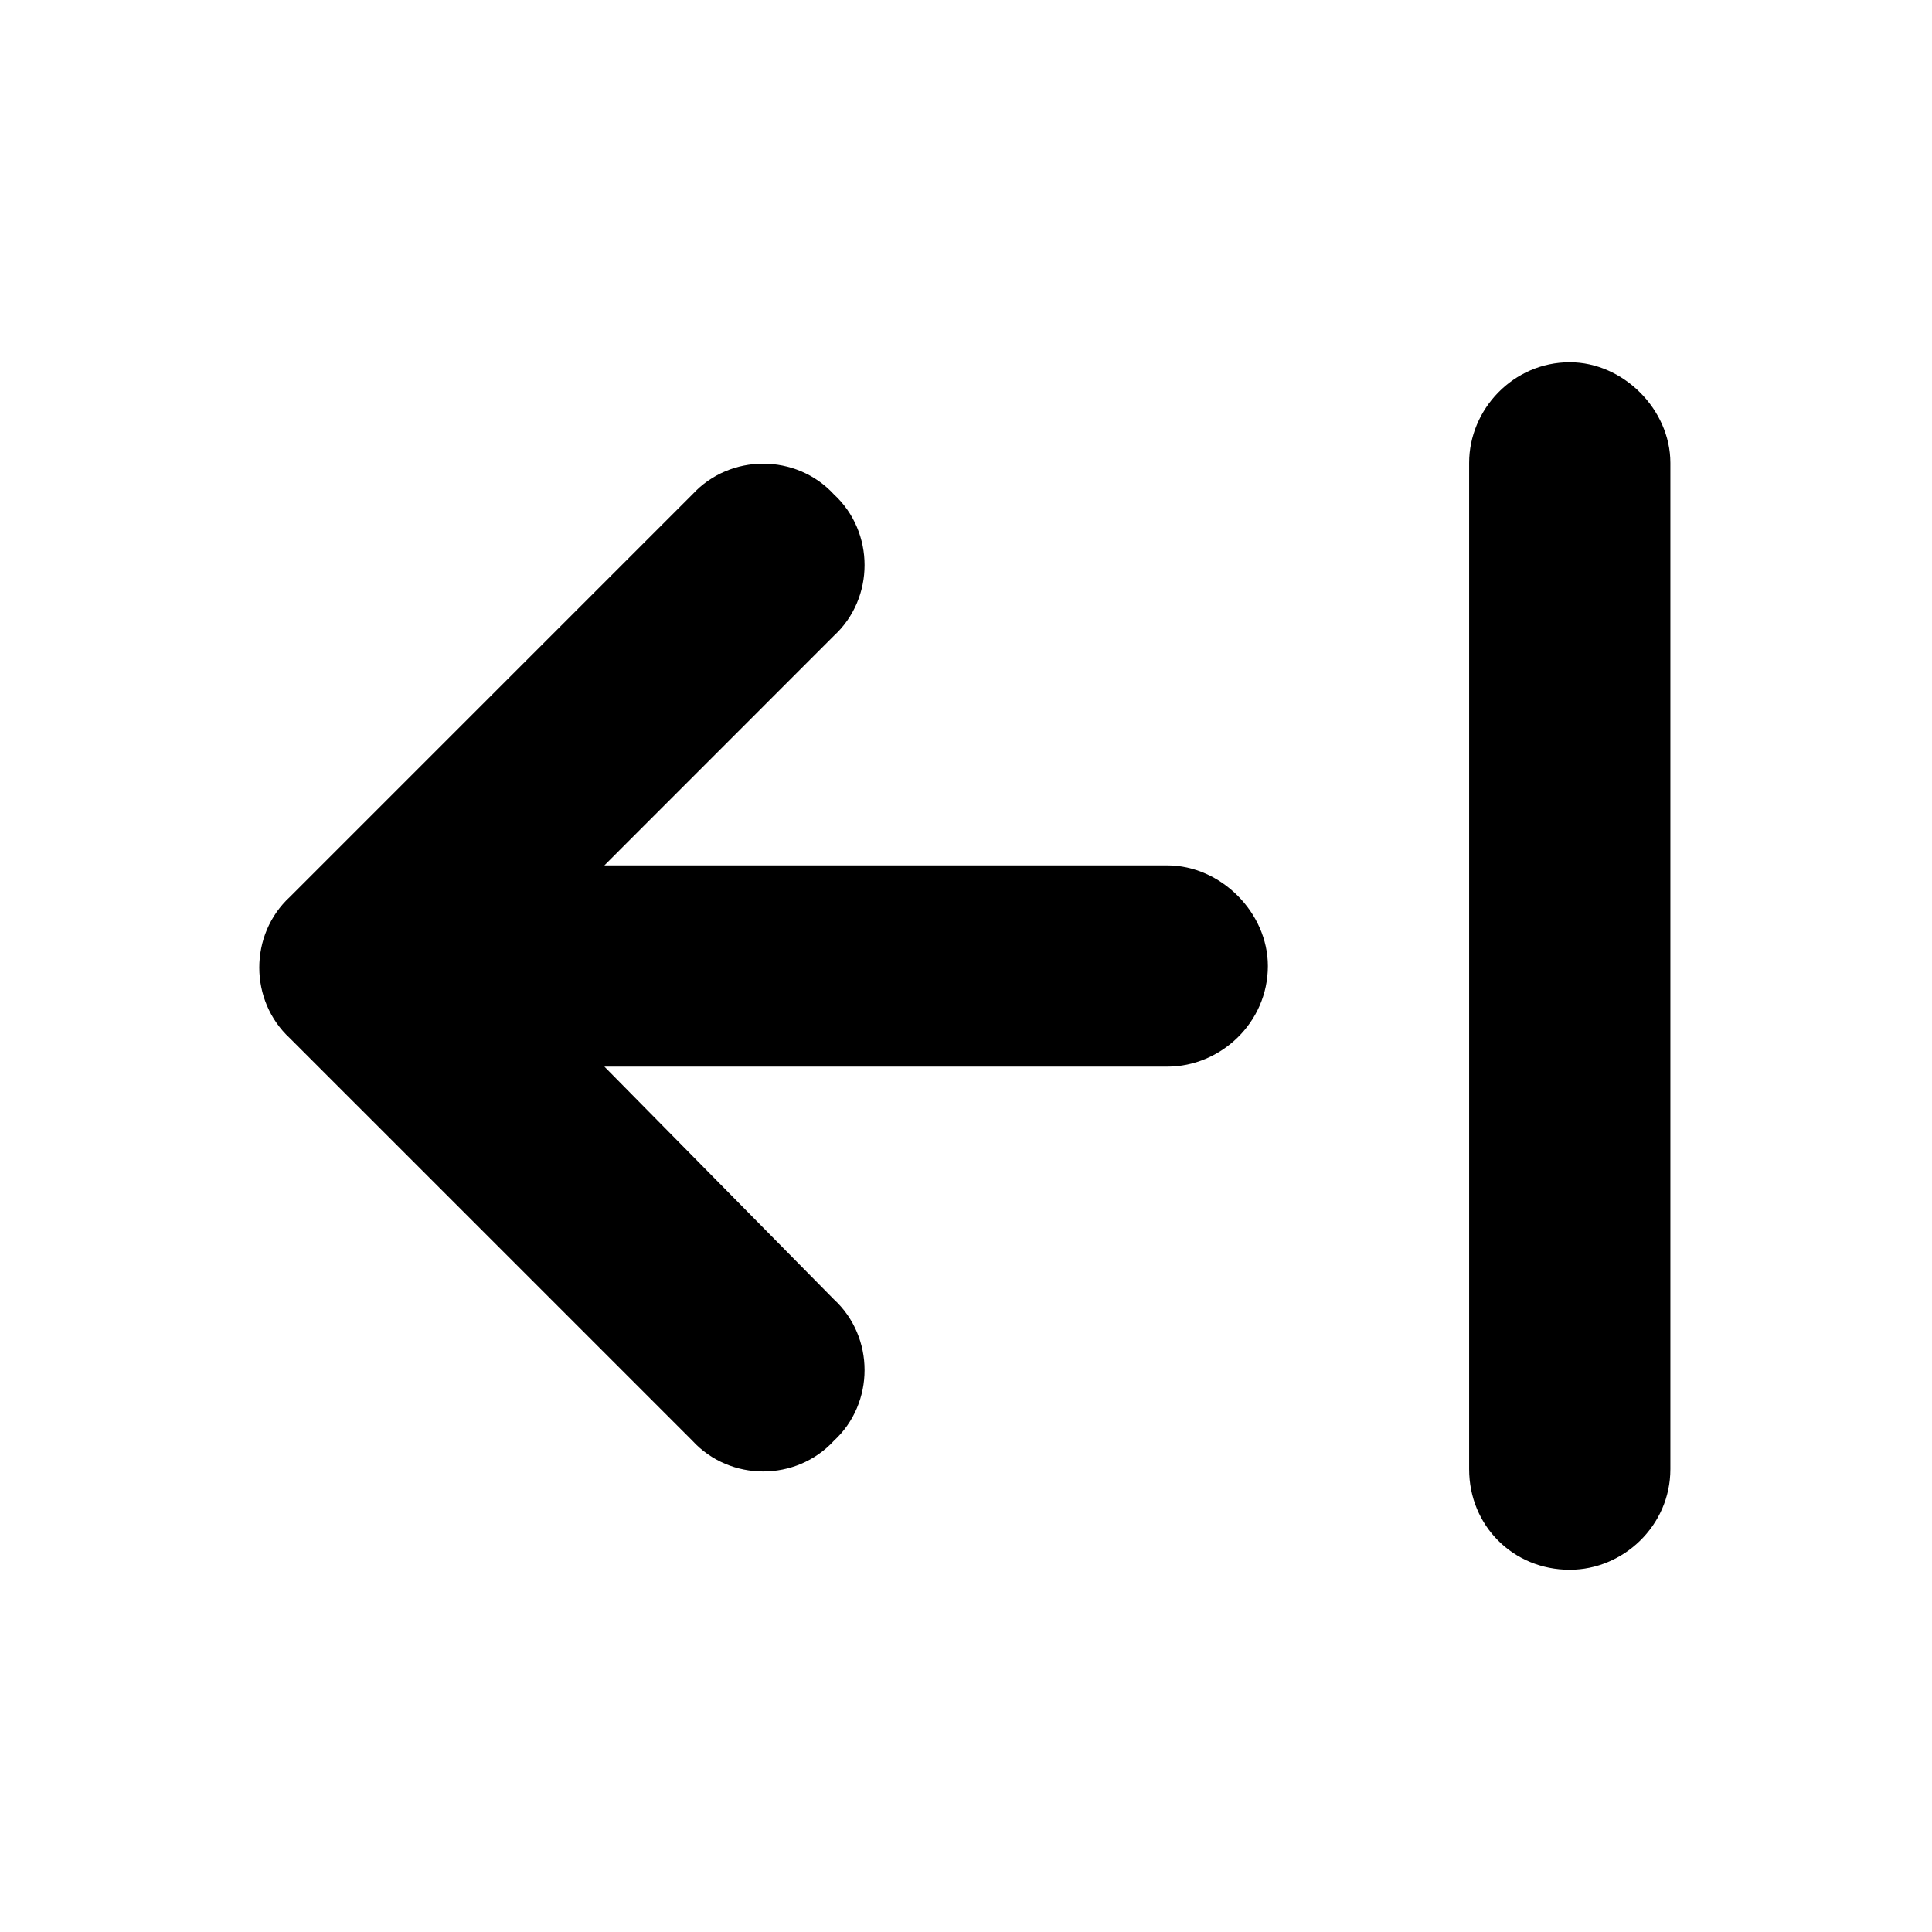 <svg width="24" height="24" viewBox="0 0 24 24" fill="none" xmlns="http://www.w3.org/2000/svg">
<path d="M18.25 5.75C18.25 5.086 18.797 4.5 19.5 4.5C20.164 4.5 20.75 5.086 20.75 5.75V18.25C20.75 18.953 20.164 19.5 19.5 19.5C18.797 19.5 18.25 18.953 18.25 18.25V5.75ZM3.602 12.898C3.094 12.43 3.094 11.609 3.602 11.141L8.602 6.141C9.07 5.633 9.891 5.633 10.359 6.141C10.867 6.609 10.867 7.43 10.359 7.898L7.508 10.75H14.5C15.164 10.75 15.75 11.336 15.75 12C15.75 12.703 15.164 13.25 14.5 13.25H7.508L10.359 16.141C10.867 16.609 10.867 17.43 10.359 17.898C9.891 18.406 9.07 18.406 8.602 17.898L3.602 12.898Z" fill="black"/>
</svg>
